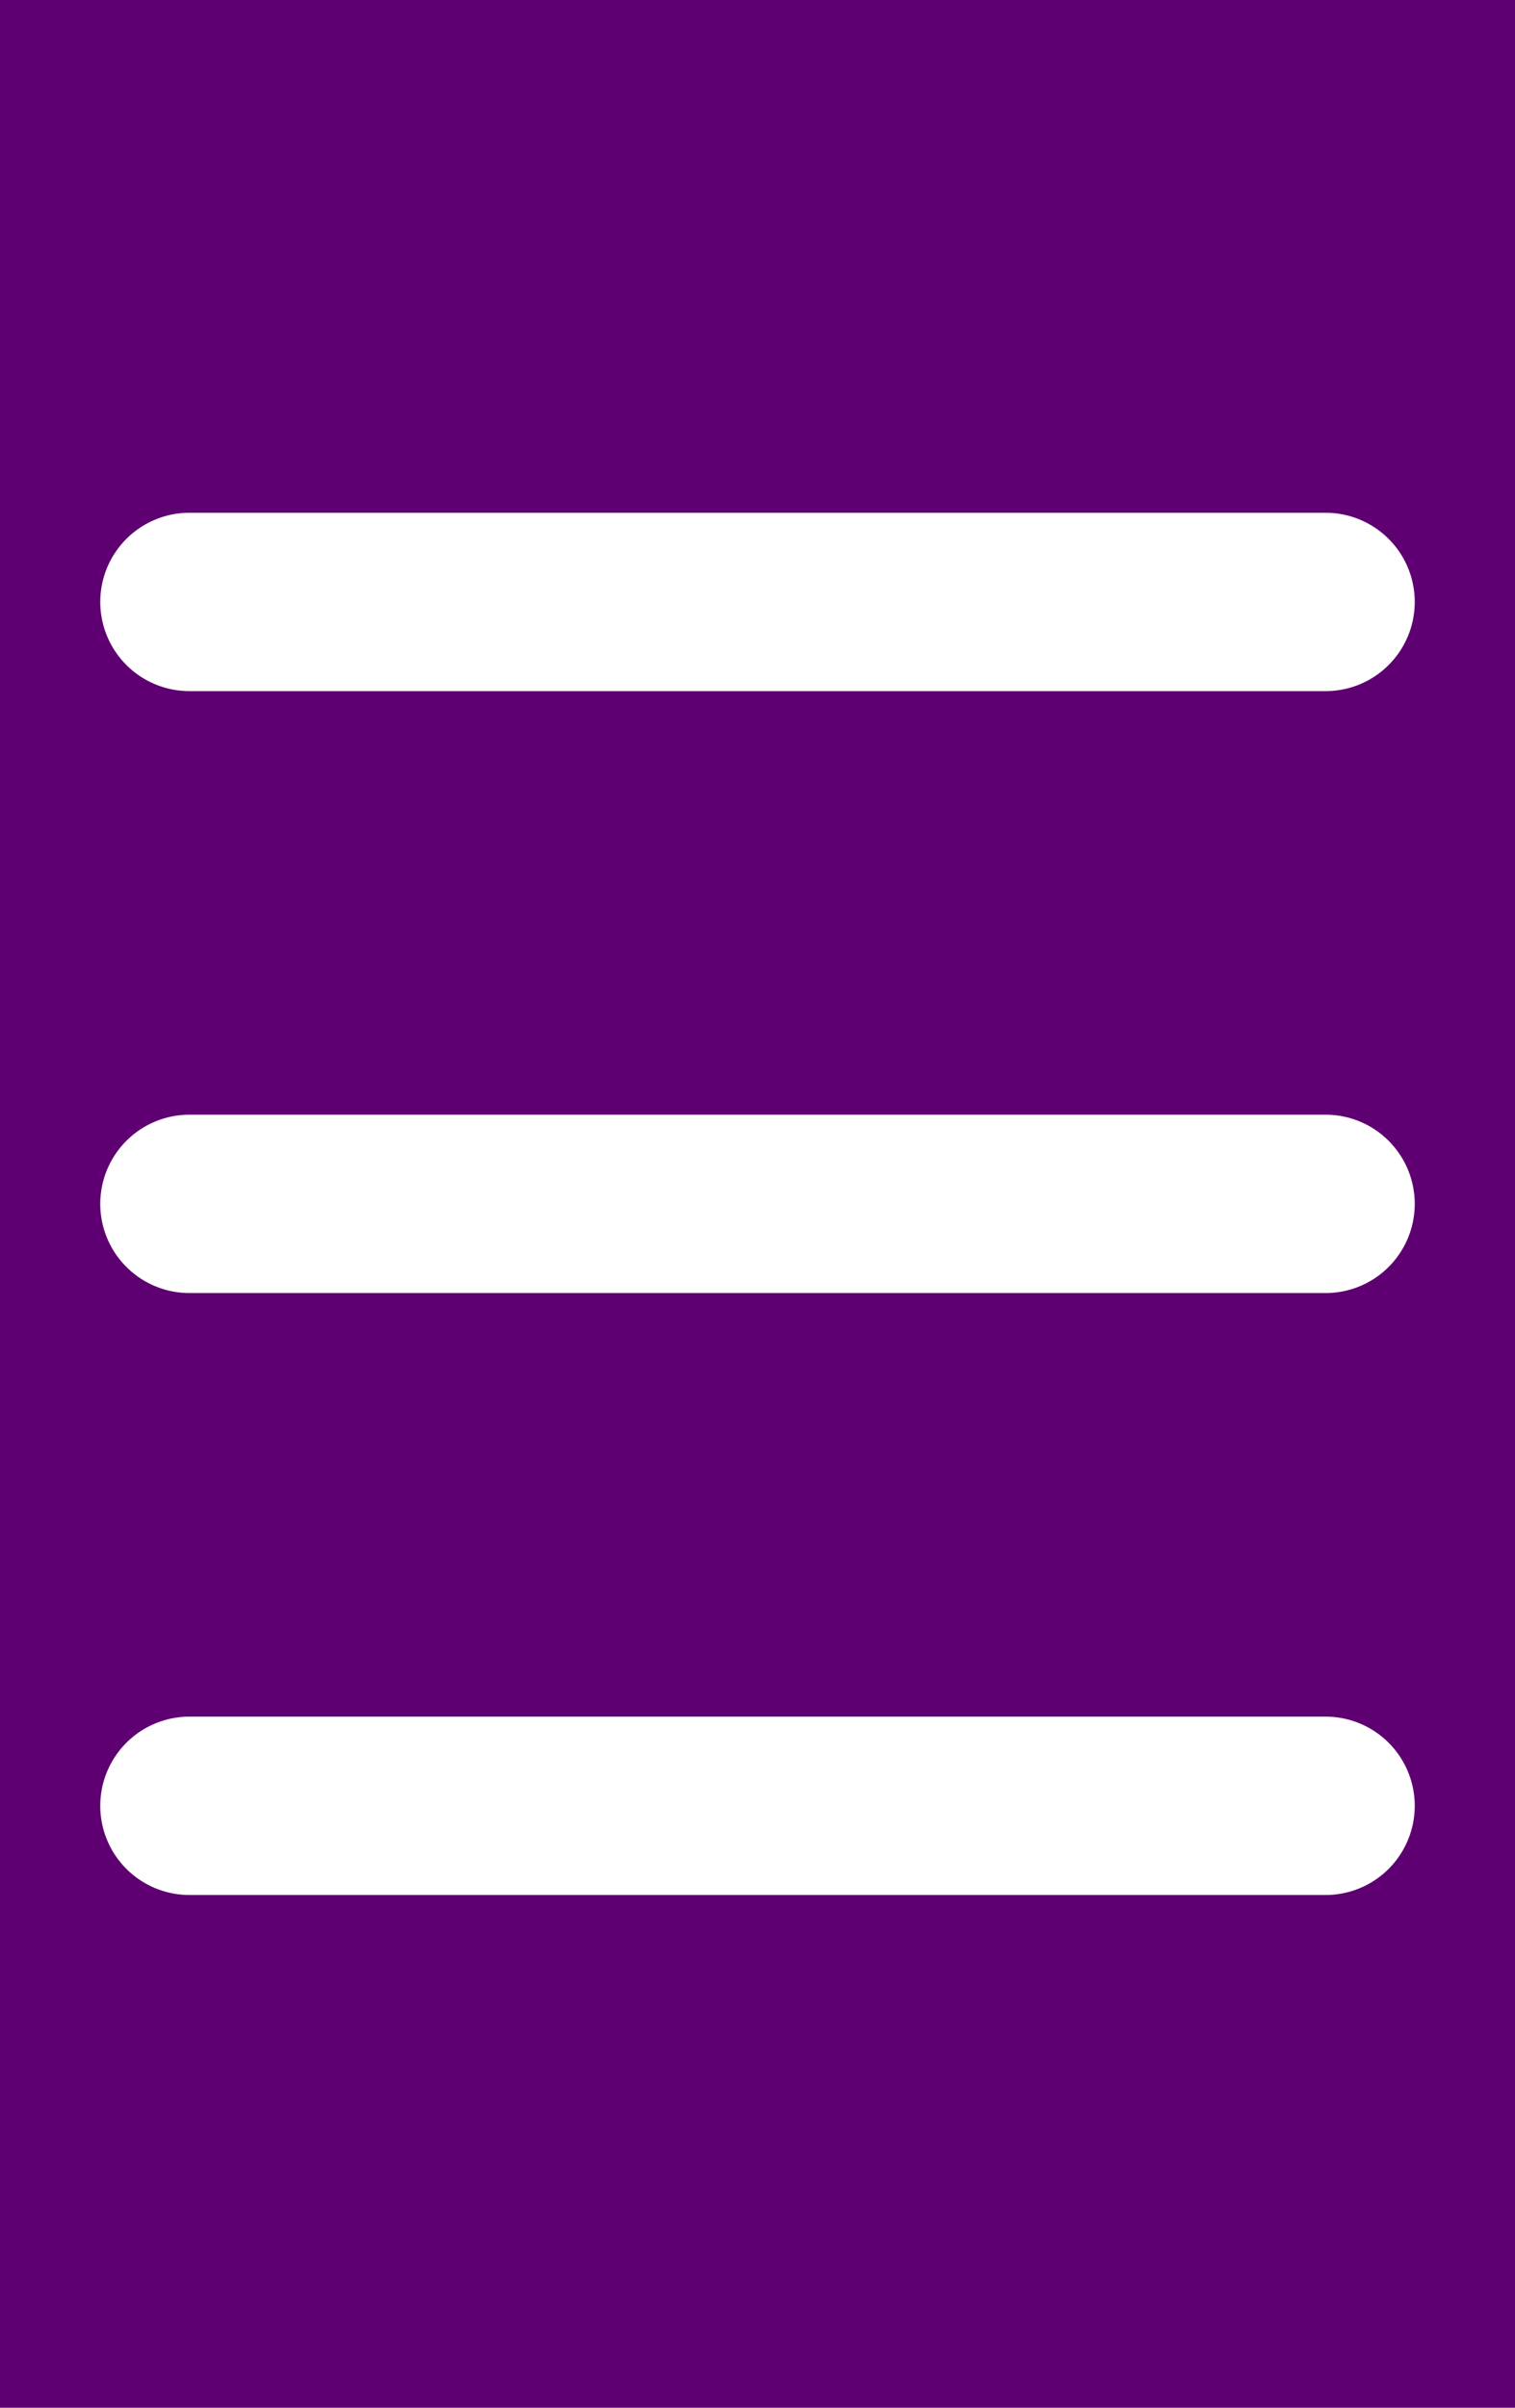 <svg width="34" height="54" viewBox="0 0 34 54" fill="none" xmlns="http://www.w3.org/2000/svg">
<rect width="34" height="54" fill="#5E0071"/>
<path d="M4.25 27H29.75M4.25 13.5H29.75M4.25 40.5H29.75" stroke="white" stroke-width="4" stroke-linecap="round" stroke-linejoin="round"/>
</svg>
